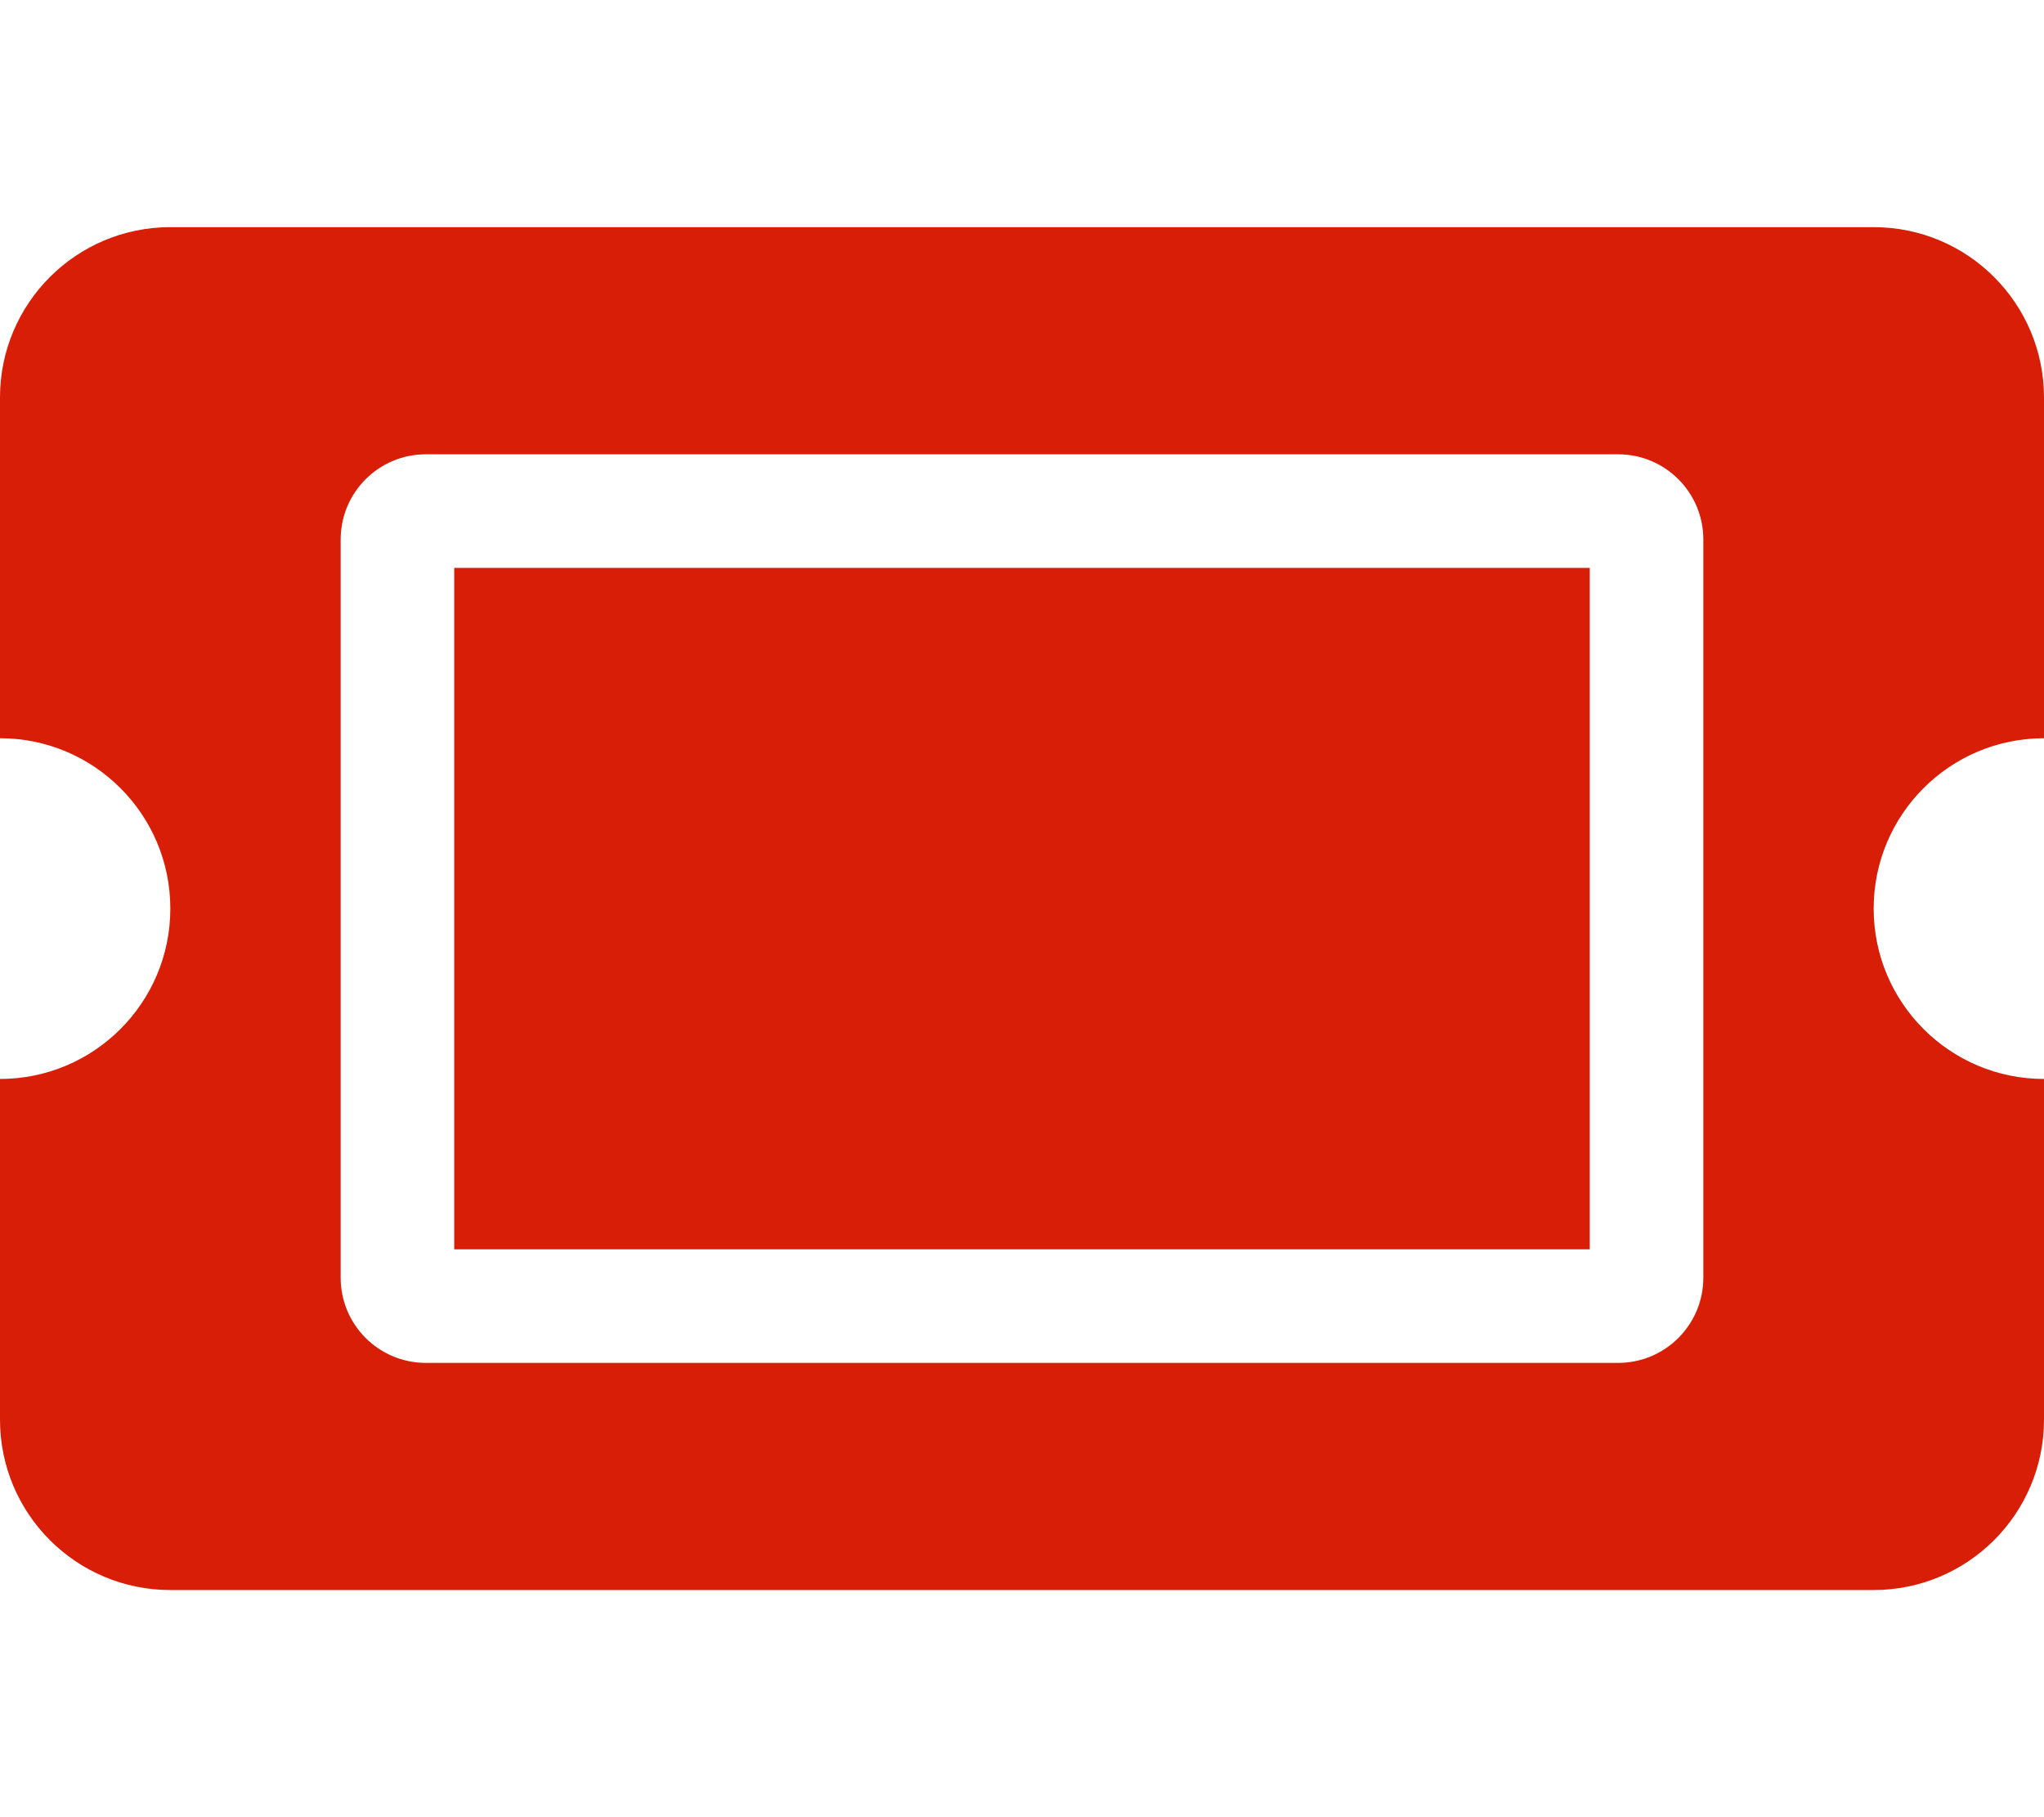 <?xml version="1.0" standalone="no"?><!DOCTYPE svg PUBLIC "-//W3C//DTD SVG 1.1//EN" "http://www.w3.org/Graphics/SVG/1.1/DTD/svg11.dtd"><svg t="1747308993959" class="icon" viewBox="0 0 1152 1024" version="1.1" xmlns="http://www.w3.org/2000/svg" p-id="49268" xmlns:xlink="http://www.w3.org/1999/xlink" width="225" height="200"><path d="M256 320h640v384H256V320z m800 192c0 53.02 42.98 96 96 96v192c0 53.02-42.98 96-96 96H96c-53.02 0-96-42.98-96-96v-192c53.02 0 96-42.98 96-96s-42.98-96-96-96v-192c0-53.02 42.98-96 96-96h960c53.02 0 96 42.98 96 96v192c-53.02 0-96 42.98-96 96z m-96-208c0-26.51-21.49-48-48-48H240c-26.51 0-48 21.49-48 48v416c0 26.51 21.49 48 48 48h672c26.51 0 48-21.49 48-48V304z" p-id="49269" fill="#d81e06"></path></svg>